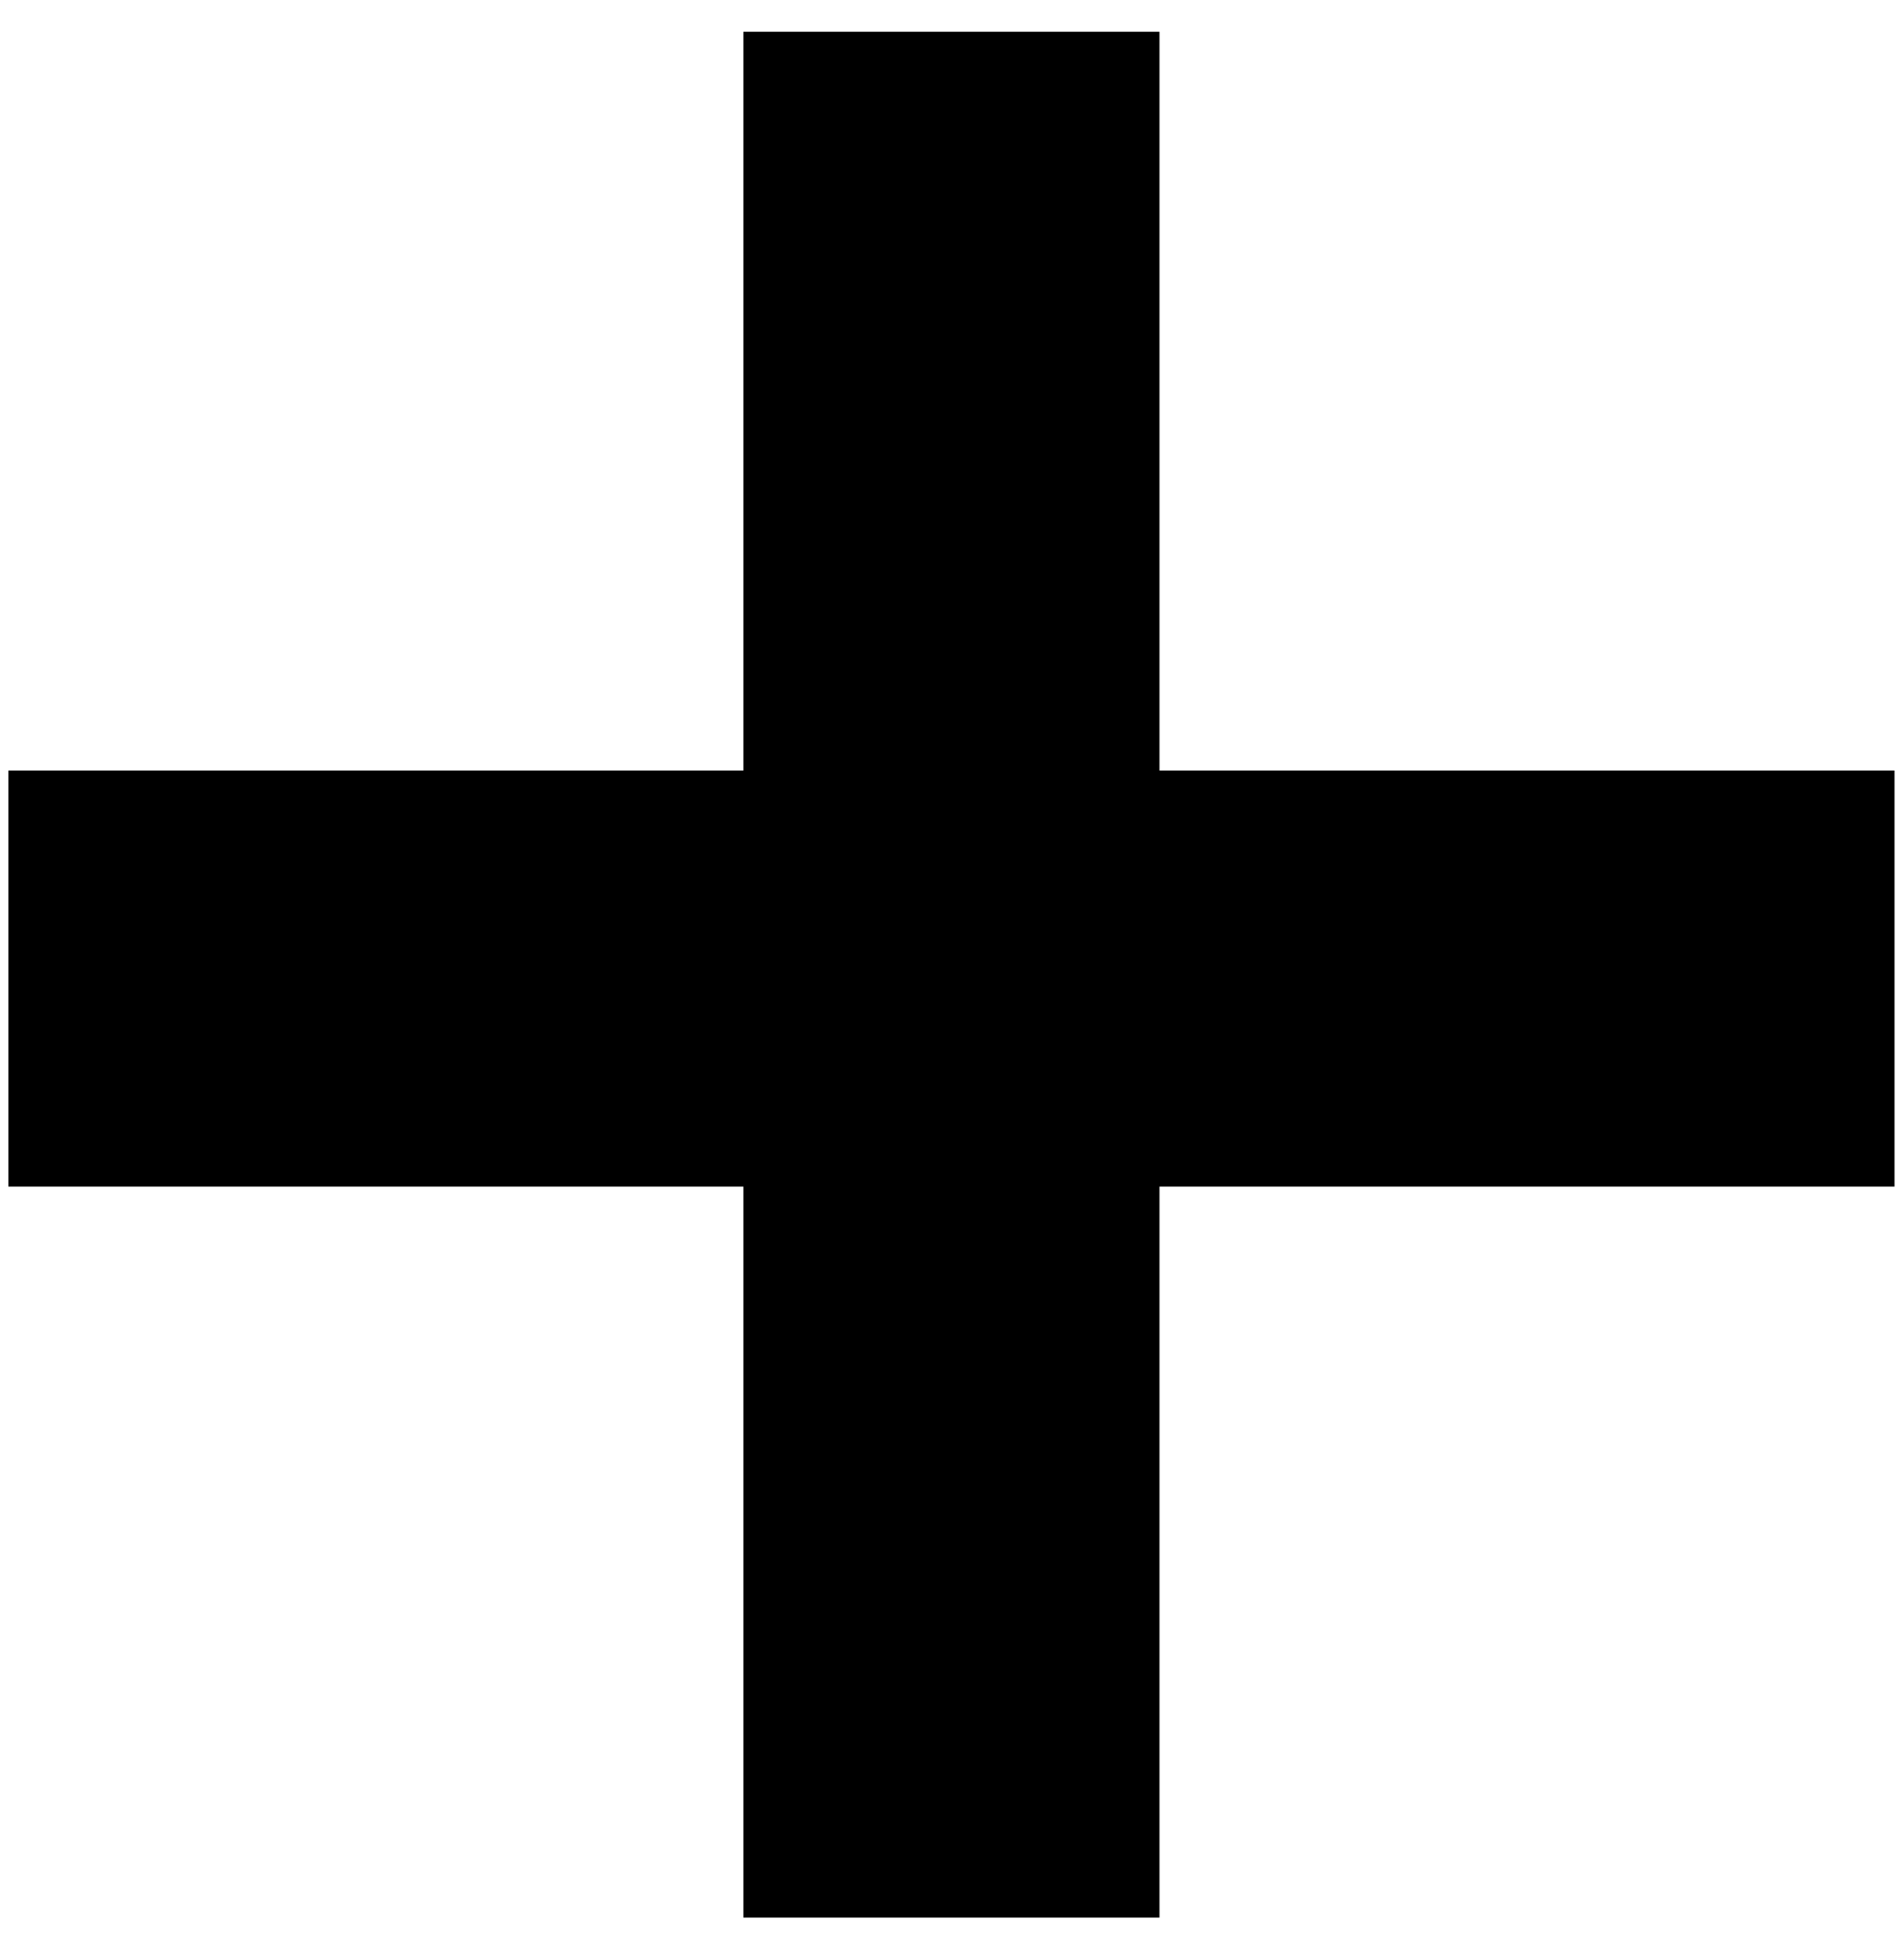 <svg width="47" height="48" viewBox="0 0 47 48" fill="none" xmlns="http://www.w3.org/2000/svg">
<path d="M28.622 19.024H46.766V29.296H28.622V47.344H18.35V29.296H0.206V19.024H18.35V0.784H28.622V19.024Z" fill="black"/>
</svg>
